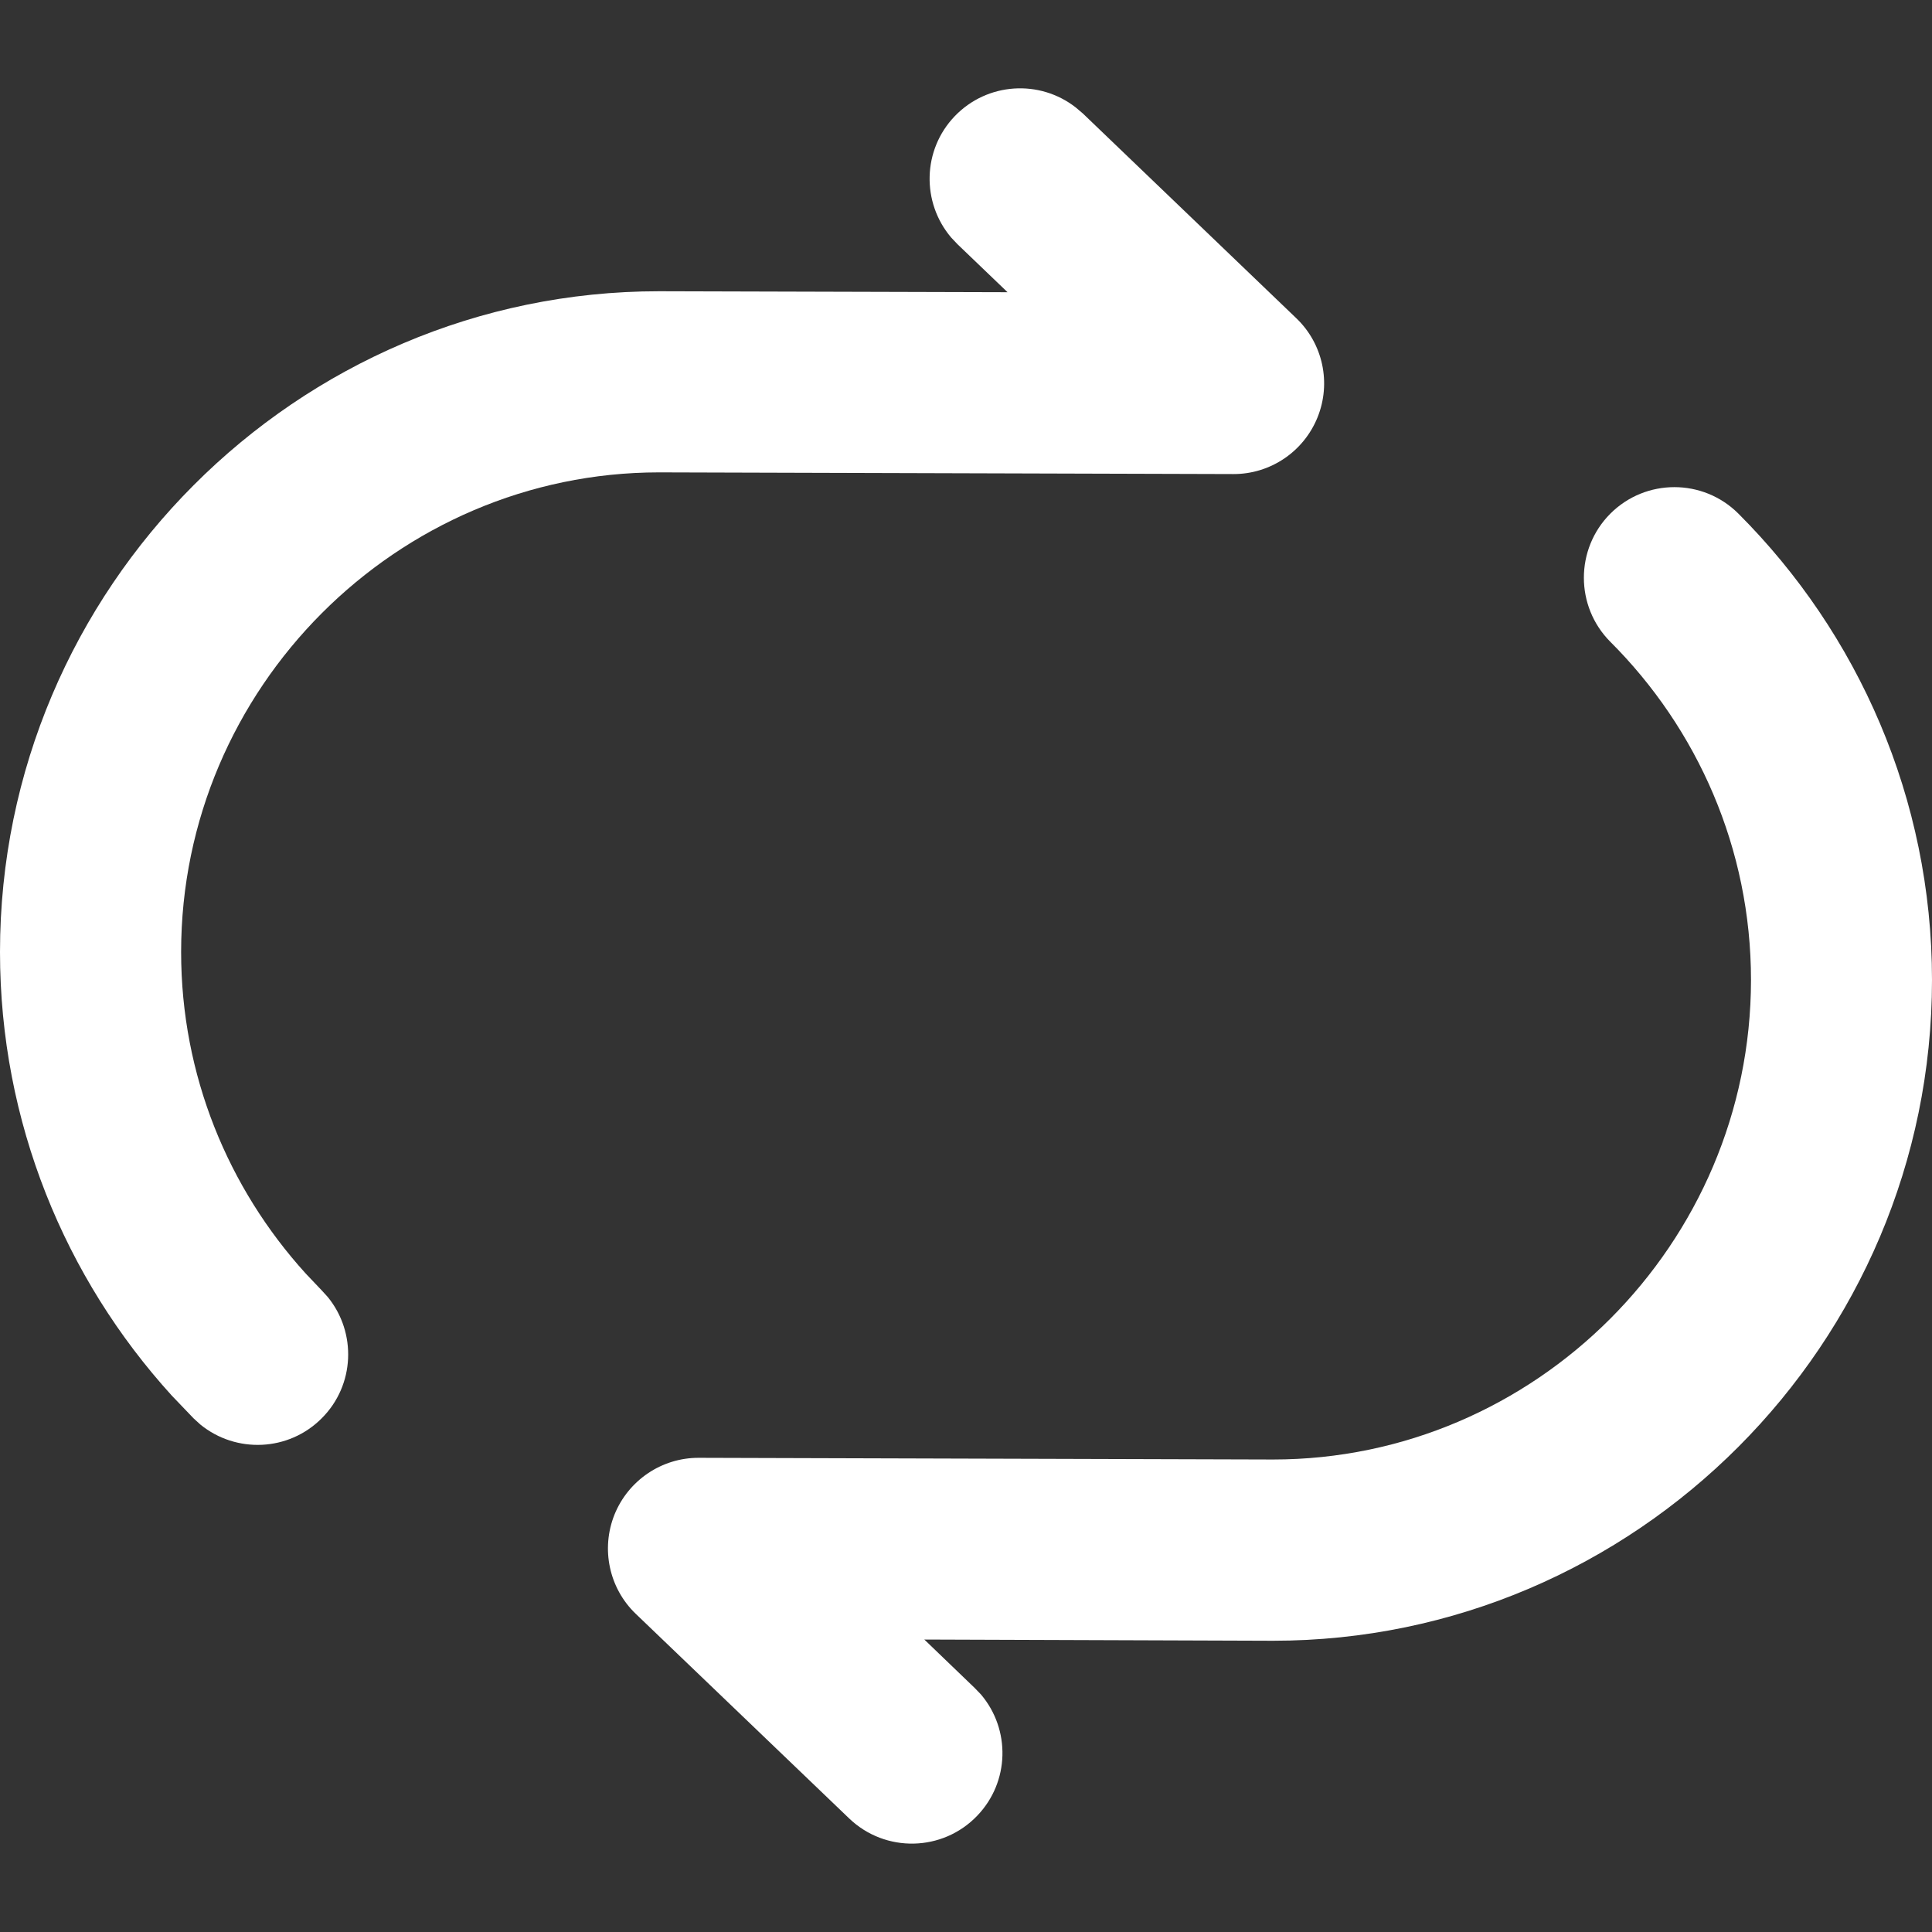 <svg width="16" height="16" viewBox="0 0 16 16" fill="none" xmlns="http://www.w3.org/2000/svg">
<rect x="0" y="0" width="16" height="16" fill="#333333" stroke="none"/>
<g clip-path="url(#clip0_274_2672)">
<path d="M0 7.884C0 4.871 2.457 2.412 5.458 2.412H5.46L8.344 2.42L7.93 2.023L7.877 1.967C7.631 1.677 7.638 1.242 7.907 0.962C8.176 0.682 8.61 0.656 8.909 0.89L8.968 0.94L10.735 2.635C10.957 2.847 11.026 3.173 10.911 3.457C10.796 3.741 10.52 3.927 10.214 3.926L5.457 3.912C3.288 3.913 1.5 5.697 1.5 7.884C1.5 8.905 1.89 9.84 2.532 10.547L2.664 10.686L2.715 10.742C2.955 11.037 2.939 11.472 2.664 11.746C2.39 12.021 1.955 12.038 1.66 11.798L1.603 11.746L1.422 11.557C0.539 10.586 0 9.294 0 7.884Z" fill="white"/>
<path d="M14.501 8.116C14.501 7.027 14.057 6.035 13.336 5.315C13.044 5.022 13.044 4.547 13.336 4.254C13.629 3.961 14.104 3.961 14.397 4.254C15.386 5.243 16 6.612 16 8.116C16 11.129 13.544 13.588 10.543 13.588H10.54L7.655 13.578L8.071 13.978L8.124 14.033C8.37 14.323 8.362 14.757 8.093 15.037C7.807 15.336 7.332 15.346 7.033 15.06L5.265 13.365C5.044 13.153 4.975 12.827 5.089 12.543C5.204 12.259 5.48 12.072 5.787 12.073L10.543 12.087C12.712 12.087 14.5 10.303 14.501 8.116Z" fill="white"/>
</g>
<defs>
<clipPath id="clip0_274_2672">
<rect width="16" height="16" fill="white"/>
</clipPath>
</defs>
</svg>
